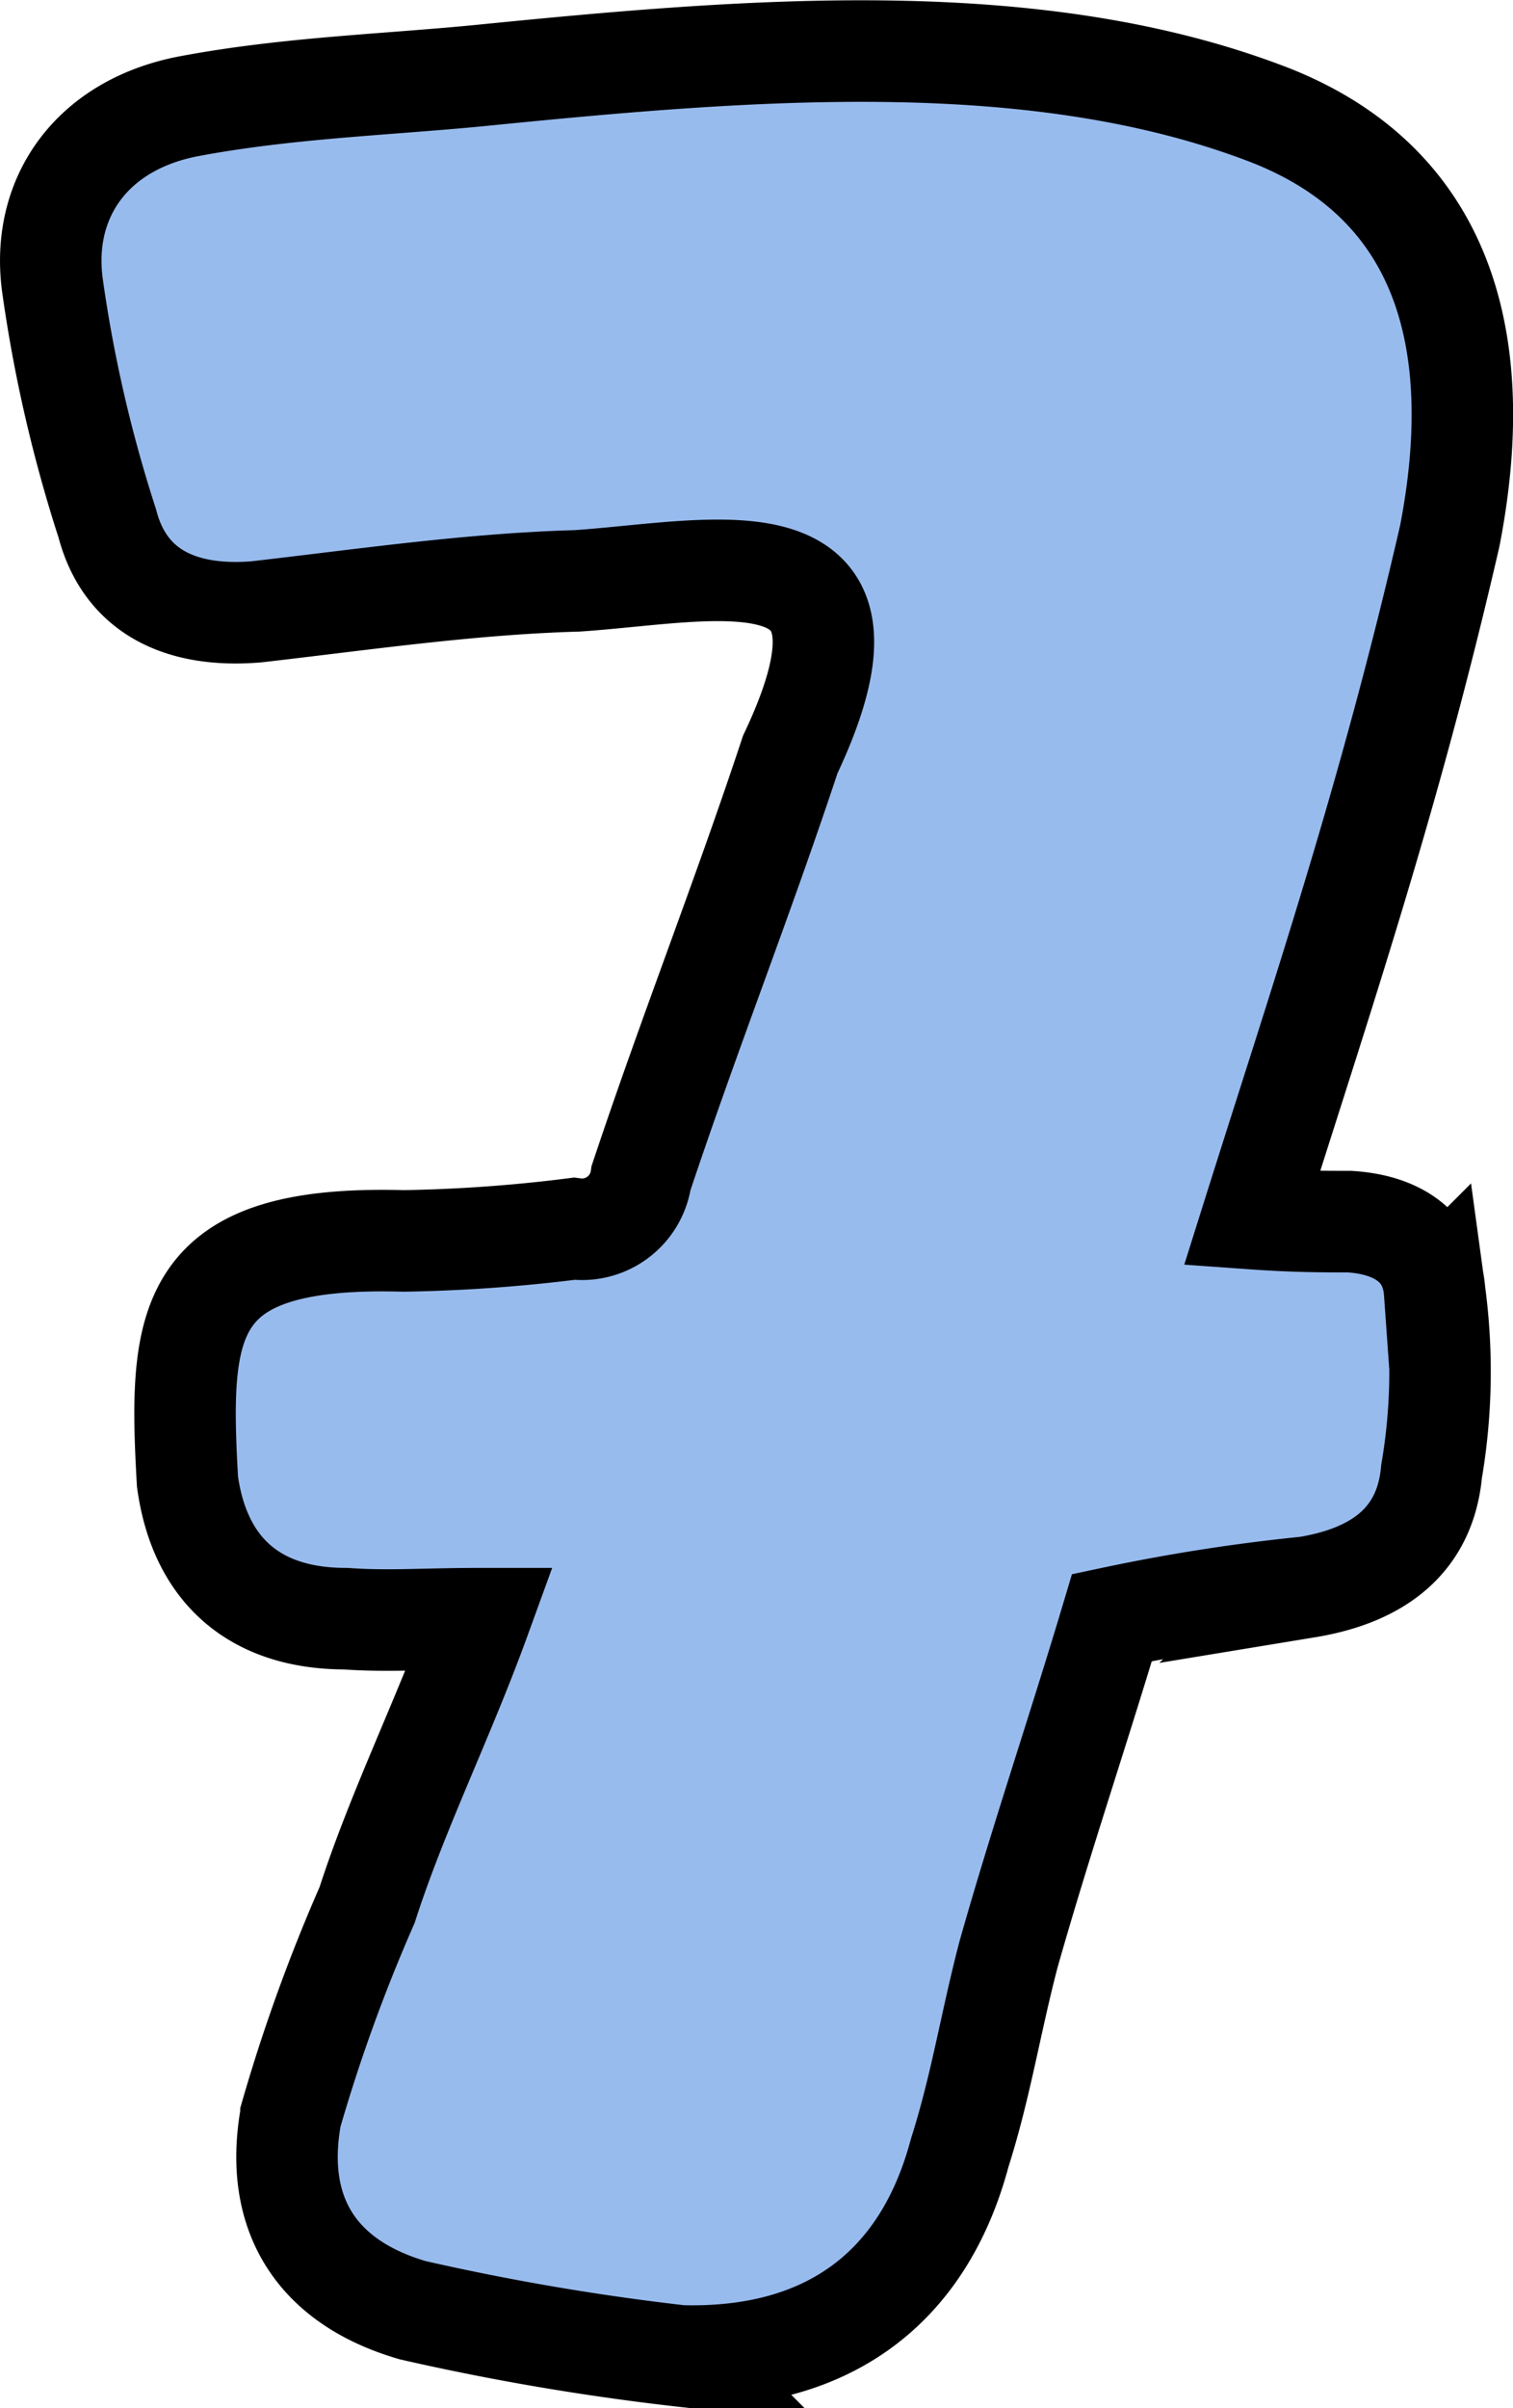 <svg xmlns="http://www.w3.org/2000/svg" viewBox="0 0 59.64 94.86"><defs><style>.a{fill:#98bbee;stroke:#000;stroke-miterlimit:10;stroke-width:4px;}</style></defs><path class="a" d="M10.11,24.1c-2.88.24-5.16-.72-5.88-3.48a55.24,55.24,0,0,1-2.16-9.36C1.59,7.78,3.63,4.9,7.47,4.18s7.68-.84,11.4-1.2c10.8-1.08,22-2,31.2,1.56,7,2.76,8.52,9.12,7.08,16.56C54.75,31.54,52,39.58,49.35,48c1.68.12,2.76.12,3.84.12,2,.12,3.24,1.08,3.36,2.76a23.28,23.28,0,0,1-.12,7.08c-.24,2.64-2,4.08-4.92,4.56a71.39,71.39,0,0,0-7.68,1.2C42.51,68.14,41,72.58,39.75,77c-.72,2.76-1.08,5.16-1.92,7.8-1.44,5.4-5.28,8.16-11,8a96.85,96.85,0,0,1-10.56-1.8c-3.72-1.08-5.52-3.72-4.8-7.68a66.44,66.44,0,0,1,3-8.28c1.2-3.72,3-7.32,4.44-11.28-2.16,0-3.6.12-5.28,0-3.6,0-5.76-1.92-6.24-5.4-.36-6.36-.12-9.72,8.52-9.48a61.06,61.06,0,0,0,6.72-.48,2.35,2.35,0,0,0,2.64-2c1.92-5.76,4-11,5.88-16.68,4.32-9.12-3-7.2-8.4-6.84C18.51,23,14.31,23.62,10.11,24.1Z"/></svg>